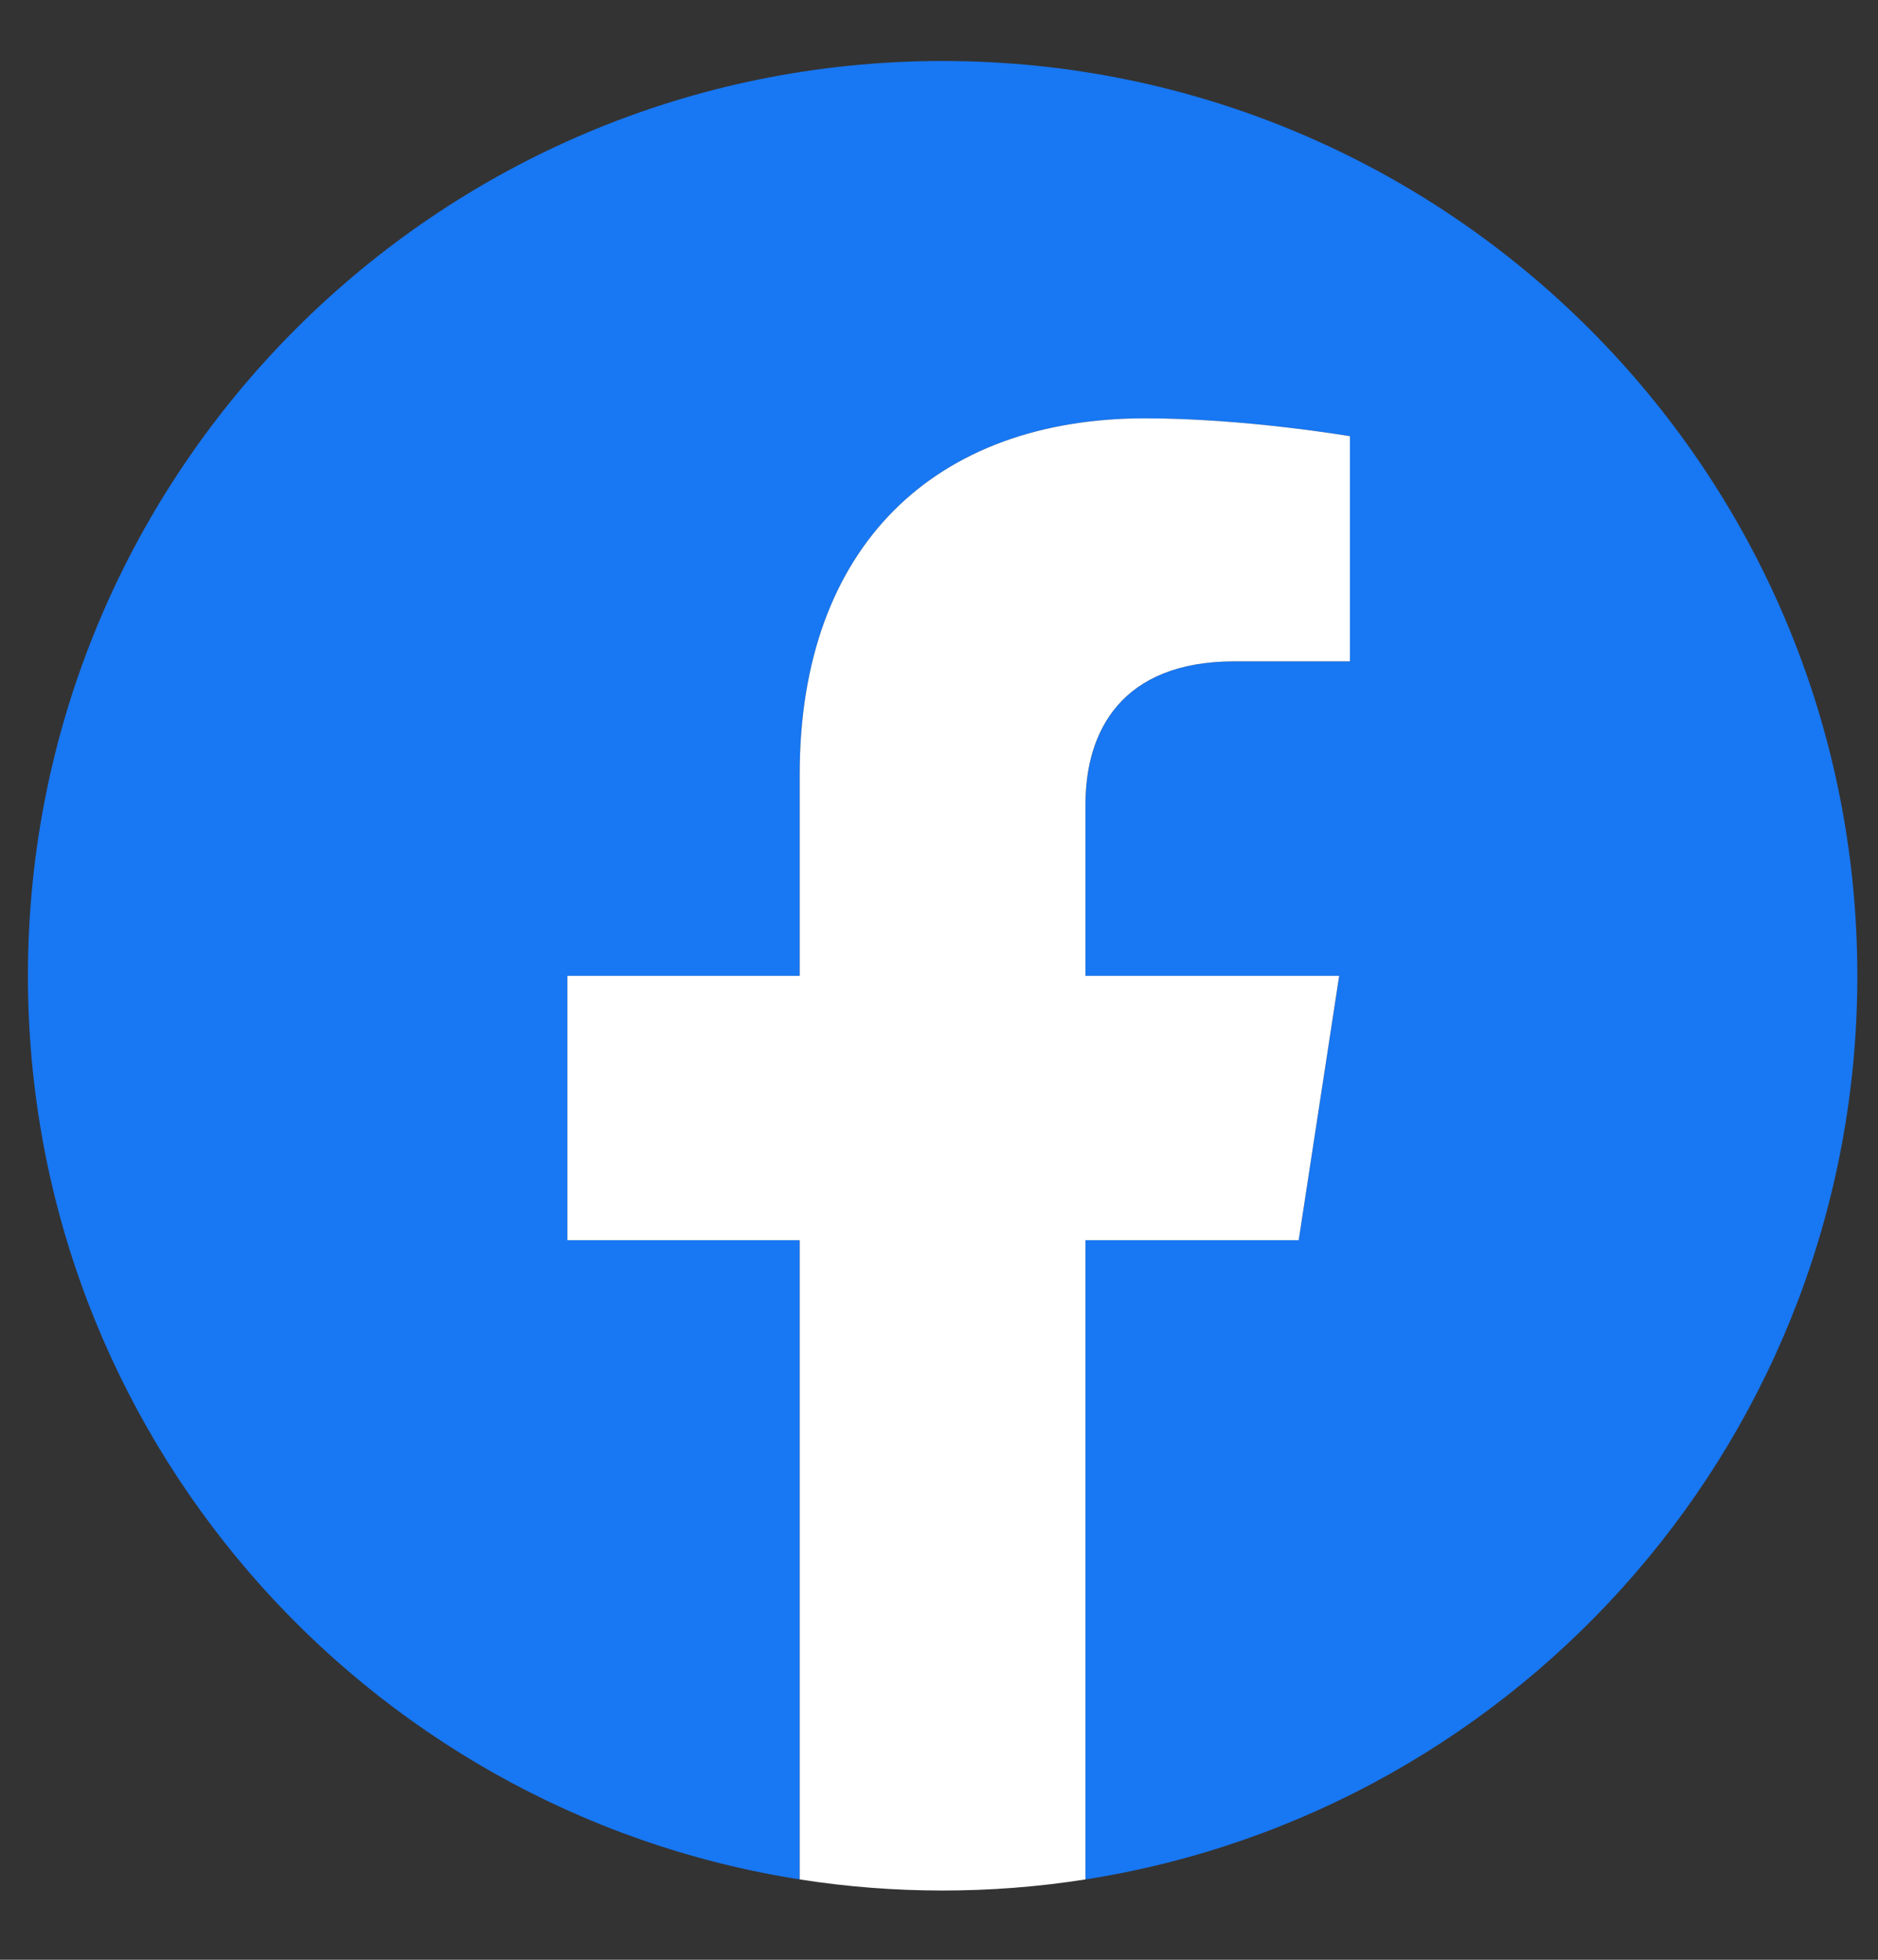 <svg width="23" height="24" viewBox="0 0 23 24" fill="none" xmlns="http://www.w3.org/2000/svg">
<rect x="0" y="0" width="23" height="24" fill="#333333" stroke="none"/>
<g id="logos:facebook" clip-path="url(#clip0_681_7032)">
<path id="Vector" d="M22.747 11.95C22.747 5.763 17.731 0.747 11.544 0.747C5.357 0.747 0.342 5.763 0.342 11.95C0.342 17.541 4.438 22.176 9.794 23.016V15.188H6.95V11.95H9.794V9.482C9.794 6.674 11.466 5.123 14.025 5.123C15.251 5.123 16.533 5.342 16.533 5.342V8.099H15.12C13.729 8.099 13.295 8.962 13.295 9.848V11.95H16.402L15.905 15.188H13.295V23.016C18.65 22.176 22.747 17.541 22.747 11.95Z" fill="#1877F2"/>
<path id="Vector_2" d="M15.905 15.188L16.401 11.95H13.294V9.848C13.294 8.962 13.728 8.099 15.12 8.099H16.533V5.342C16.533 5.342 15.251 5.123 14.025 5.123C11.466 5.123 9.794 6.674 9.794 9.482V11.95H6.949V15.188H9.794V23.016C10.373 23.107 10.958 23.152 11.544 23.152C12.13 23.152 12.715 23.107 13.294 23.016V15.188H15.905Z" fill="white"/>
</g>
<defs>
<clipPath id="clip0_681_7032">
<rect width="22.405" height="22.405" fill="white" transform="translate(0.342 0.747)"/>
</clipPath>
</defs>
</svg>
